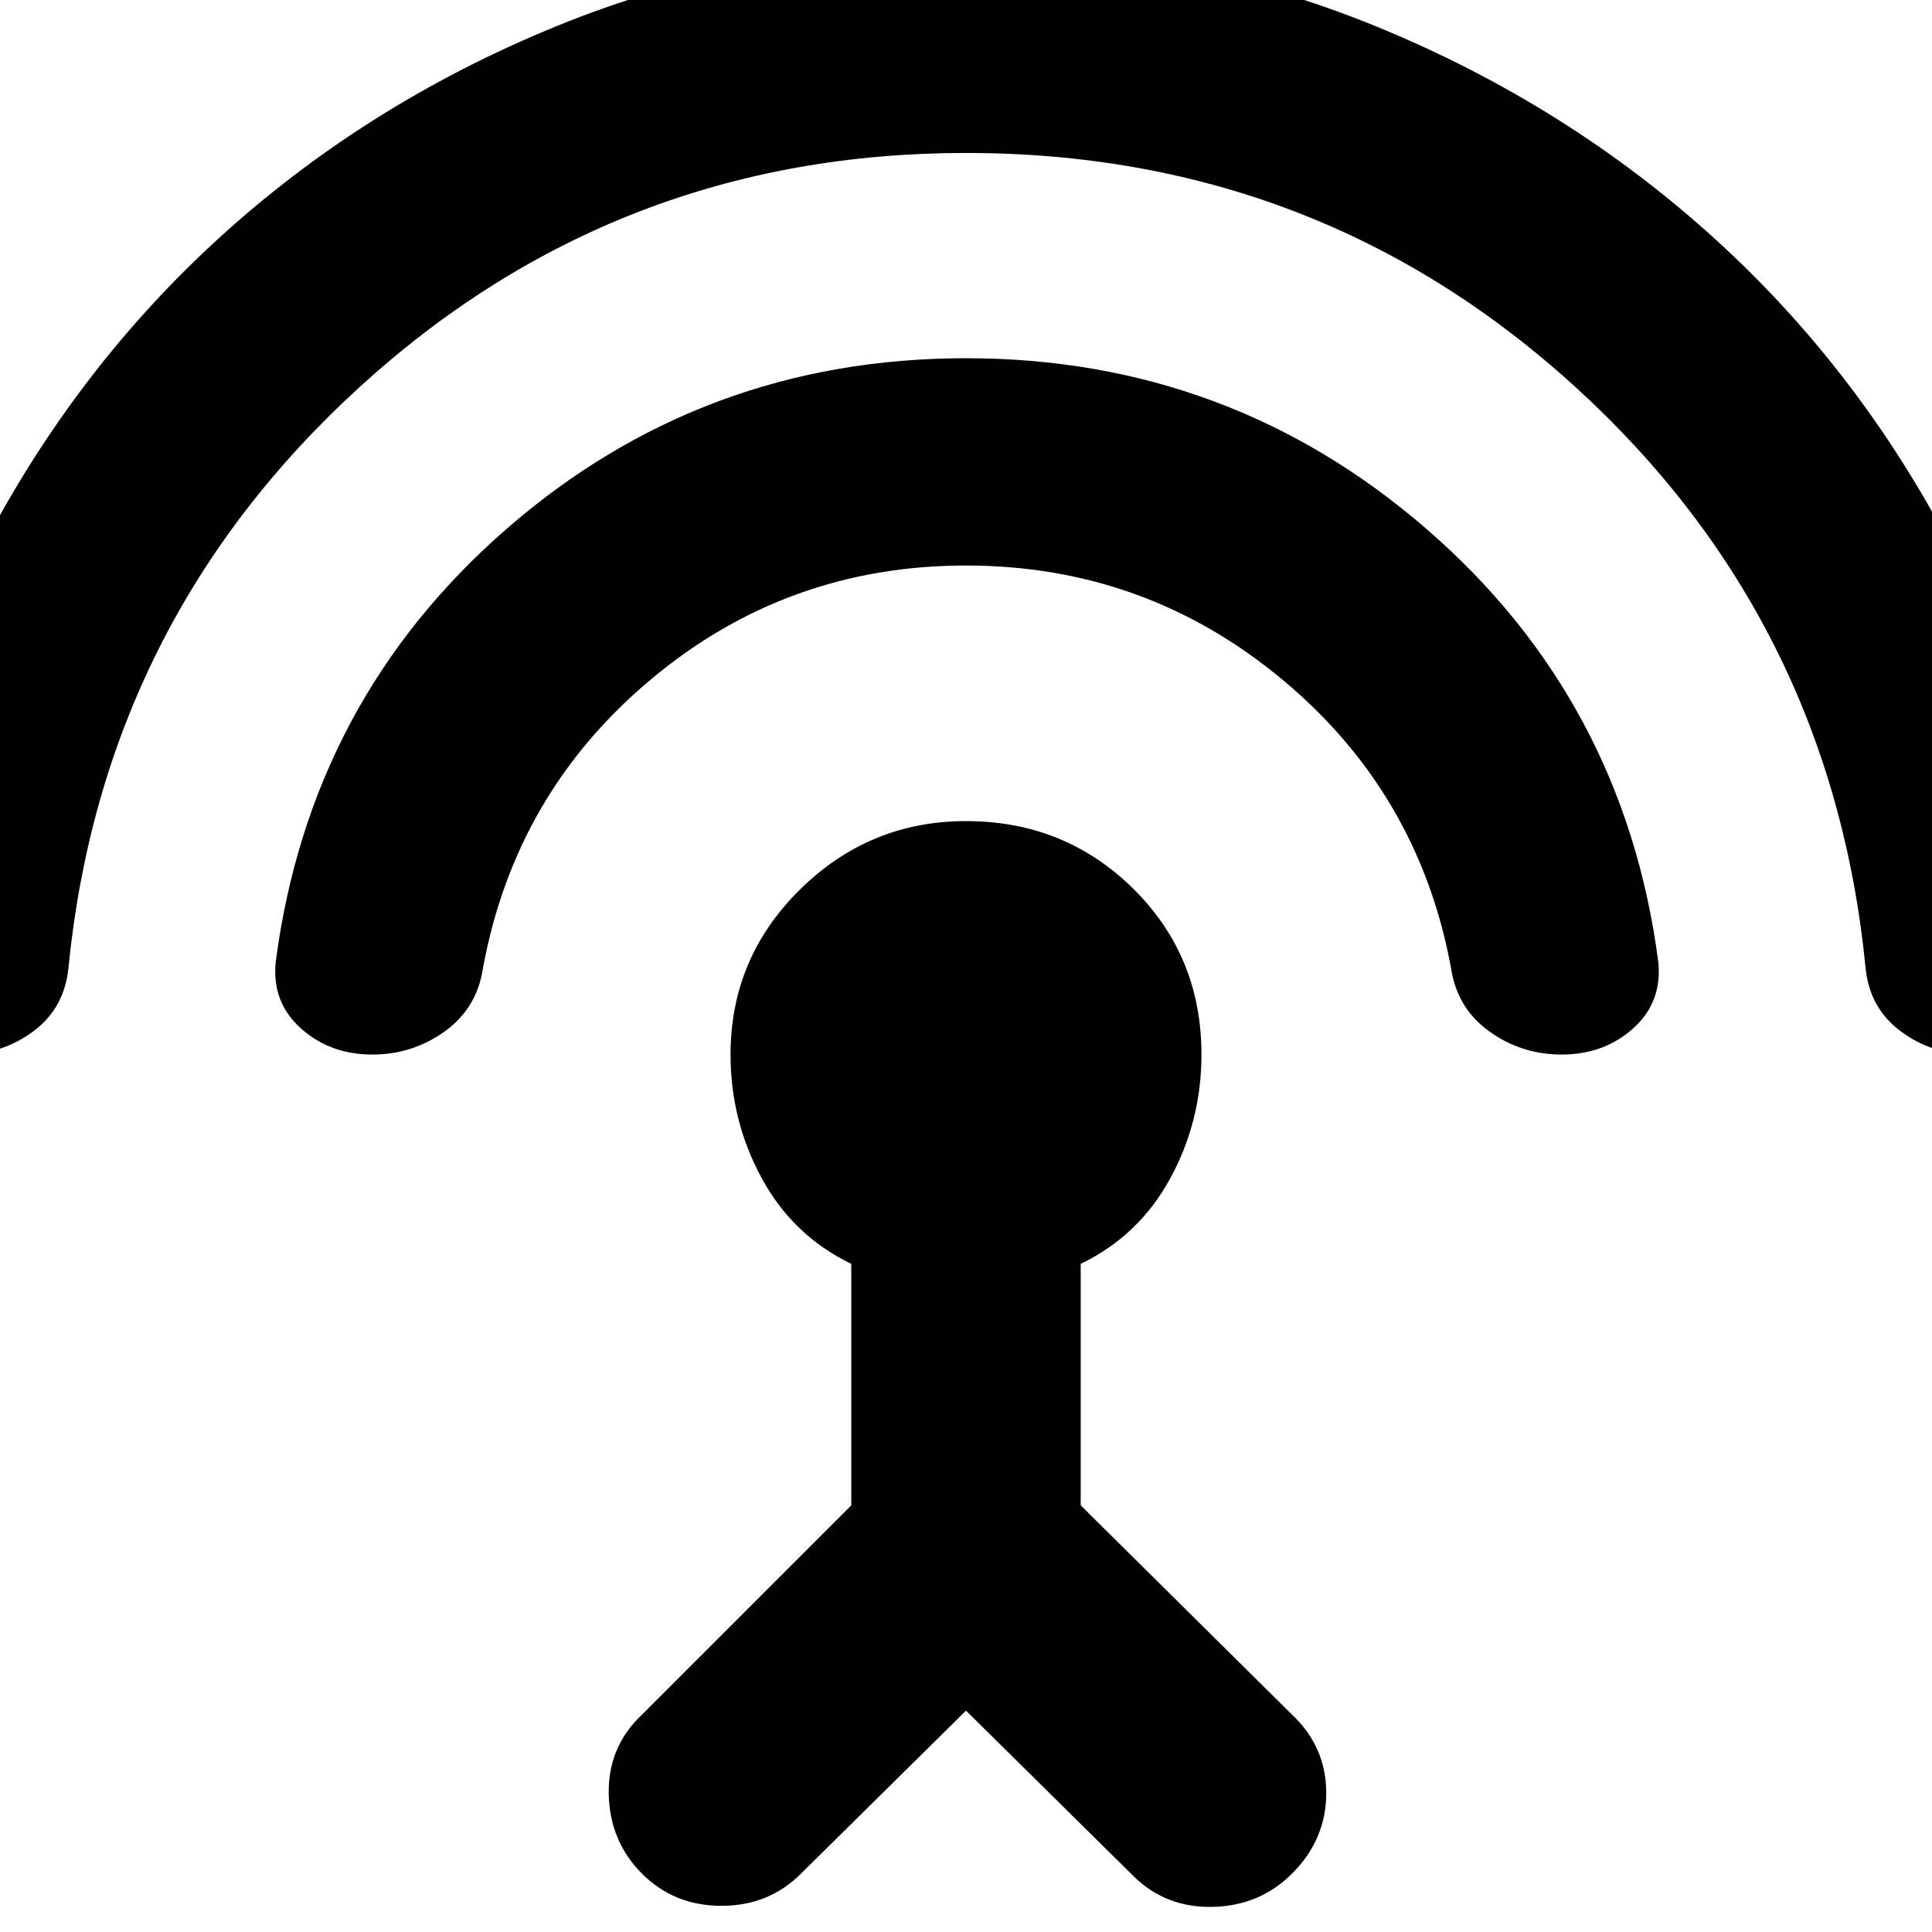<svg xmlns="http://www.w3.org/2000/svg" height="24" width="24"><path d="M12 21.25 9.95 23.275Q9.55 23.675 8.963 23.675Q8.375 23.675 7.975 23.275Q7.575 22.875 7.562 22.288Q7.55 21.7 7.975 21.3L10.575 18.7V15.7Q9.85 15.35 9.463 14.637Q9.075 13.925 9.075 13.1Q9.075 11.9 9.938 11.05Q10.8 10.2 12 10.2Q13.225 10.2 14.075 11.037Q14.925 11.875 14.925 13.1Q14.925 13.925 14.538 14.637Q14.15 15.35 13.425 15.7V18.7L16.05 21.3Q16.475 21.7 16.475 22.275Q16.475 22.85 16.05 23.275Q15.65 23.675 15.062 23.688Q14.475 23.7 14.075 23.3ZM12 7.025Q9.775 7.025 8.088 8.438Q6.4 9.85 6 12.025Q5.925 12.525 5.525 12.812Q5.125 13.1 4.625 13.1Q4.1 13.1 3.738 12.775Q3.375 12.45 3.425 11.95Q3.85 8.7 6.287 6.575Q8.725 4.45 12 4.45Q15.275 4.45 17.725 6.575Q20.175 8.7 20.6 11.95Q20.65 12.45 20.288 12.775Q19.925 13.1 19.4 13.1Q18.9 13.1 18.5 12.812Q18.1 12.525 18.025 12.025Q17.625 9.85 15.925 8.438Q14.225 7.025 12 7.025ZM12 1.9Q7.65 1.9 4.463 4.812Q1.275 7.725 0.85 12.025Q0.8 12.525 0.413 12.812Q0.025 13.1 -0.475 13.1Q-0.975 13.1 -1.363 12.775Q-1.75 12.45 -1.7 11.95Q-1.475 9.3 -0.312 6.987Q0.85 4.675 2.688 2.987Q4.525 1.3 6.913 0.325Q9.3 -0.65 12 -0.65Q14.7 -0.65 17.088 0.325Q19.475 1.3 21.325 2.987Q23.175 4.675 24.337 6.987Q25.5 9.3 25.725 11.95Q25.775 12.45 25.388 12.775Q25 13.1 24.5 13.1Q24 13.1 23.613 12.812Q23.225 12.525 23.175 12.025Q22.75 7.7 19.562 4.8Q16.375 1.9 12 1.9Z"/></svg>